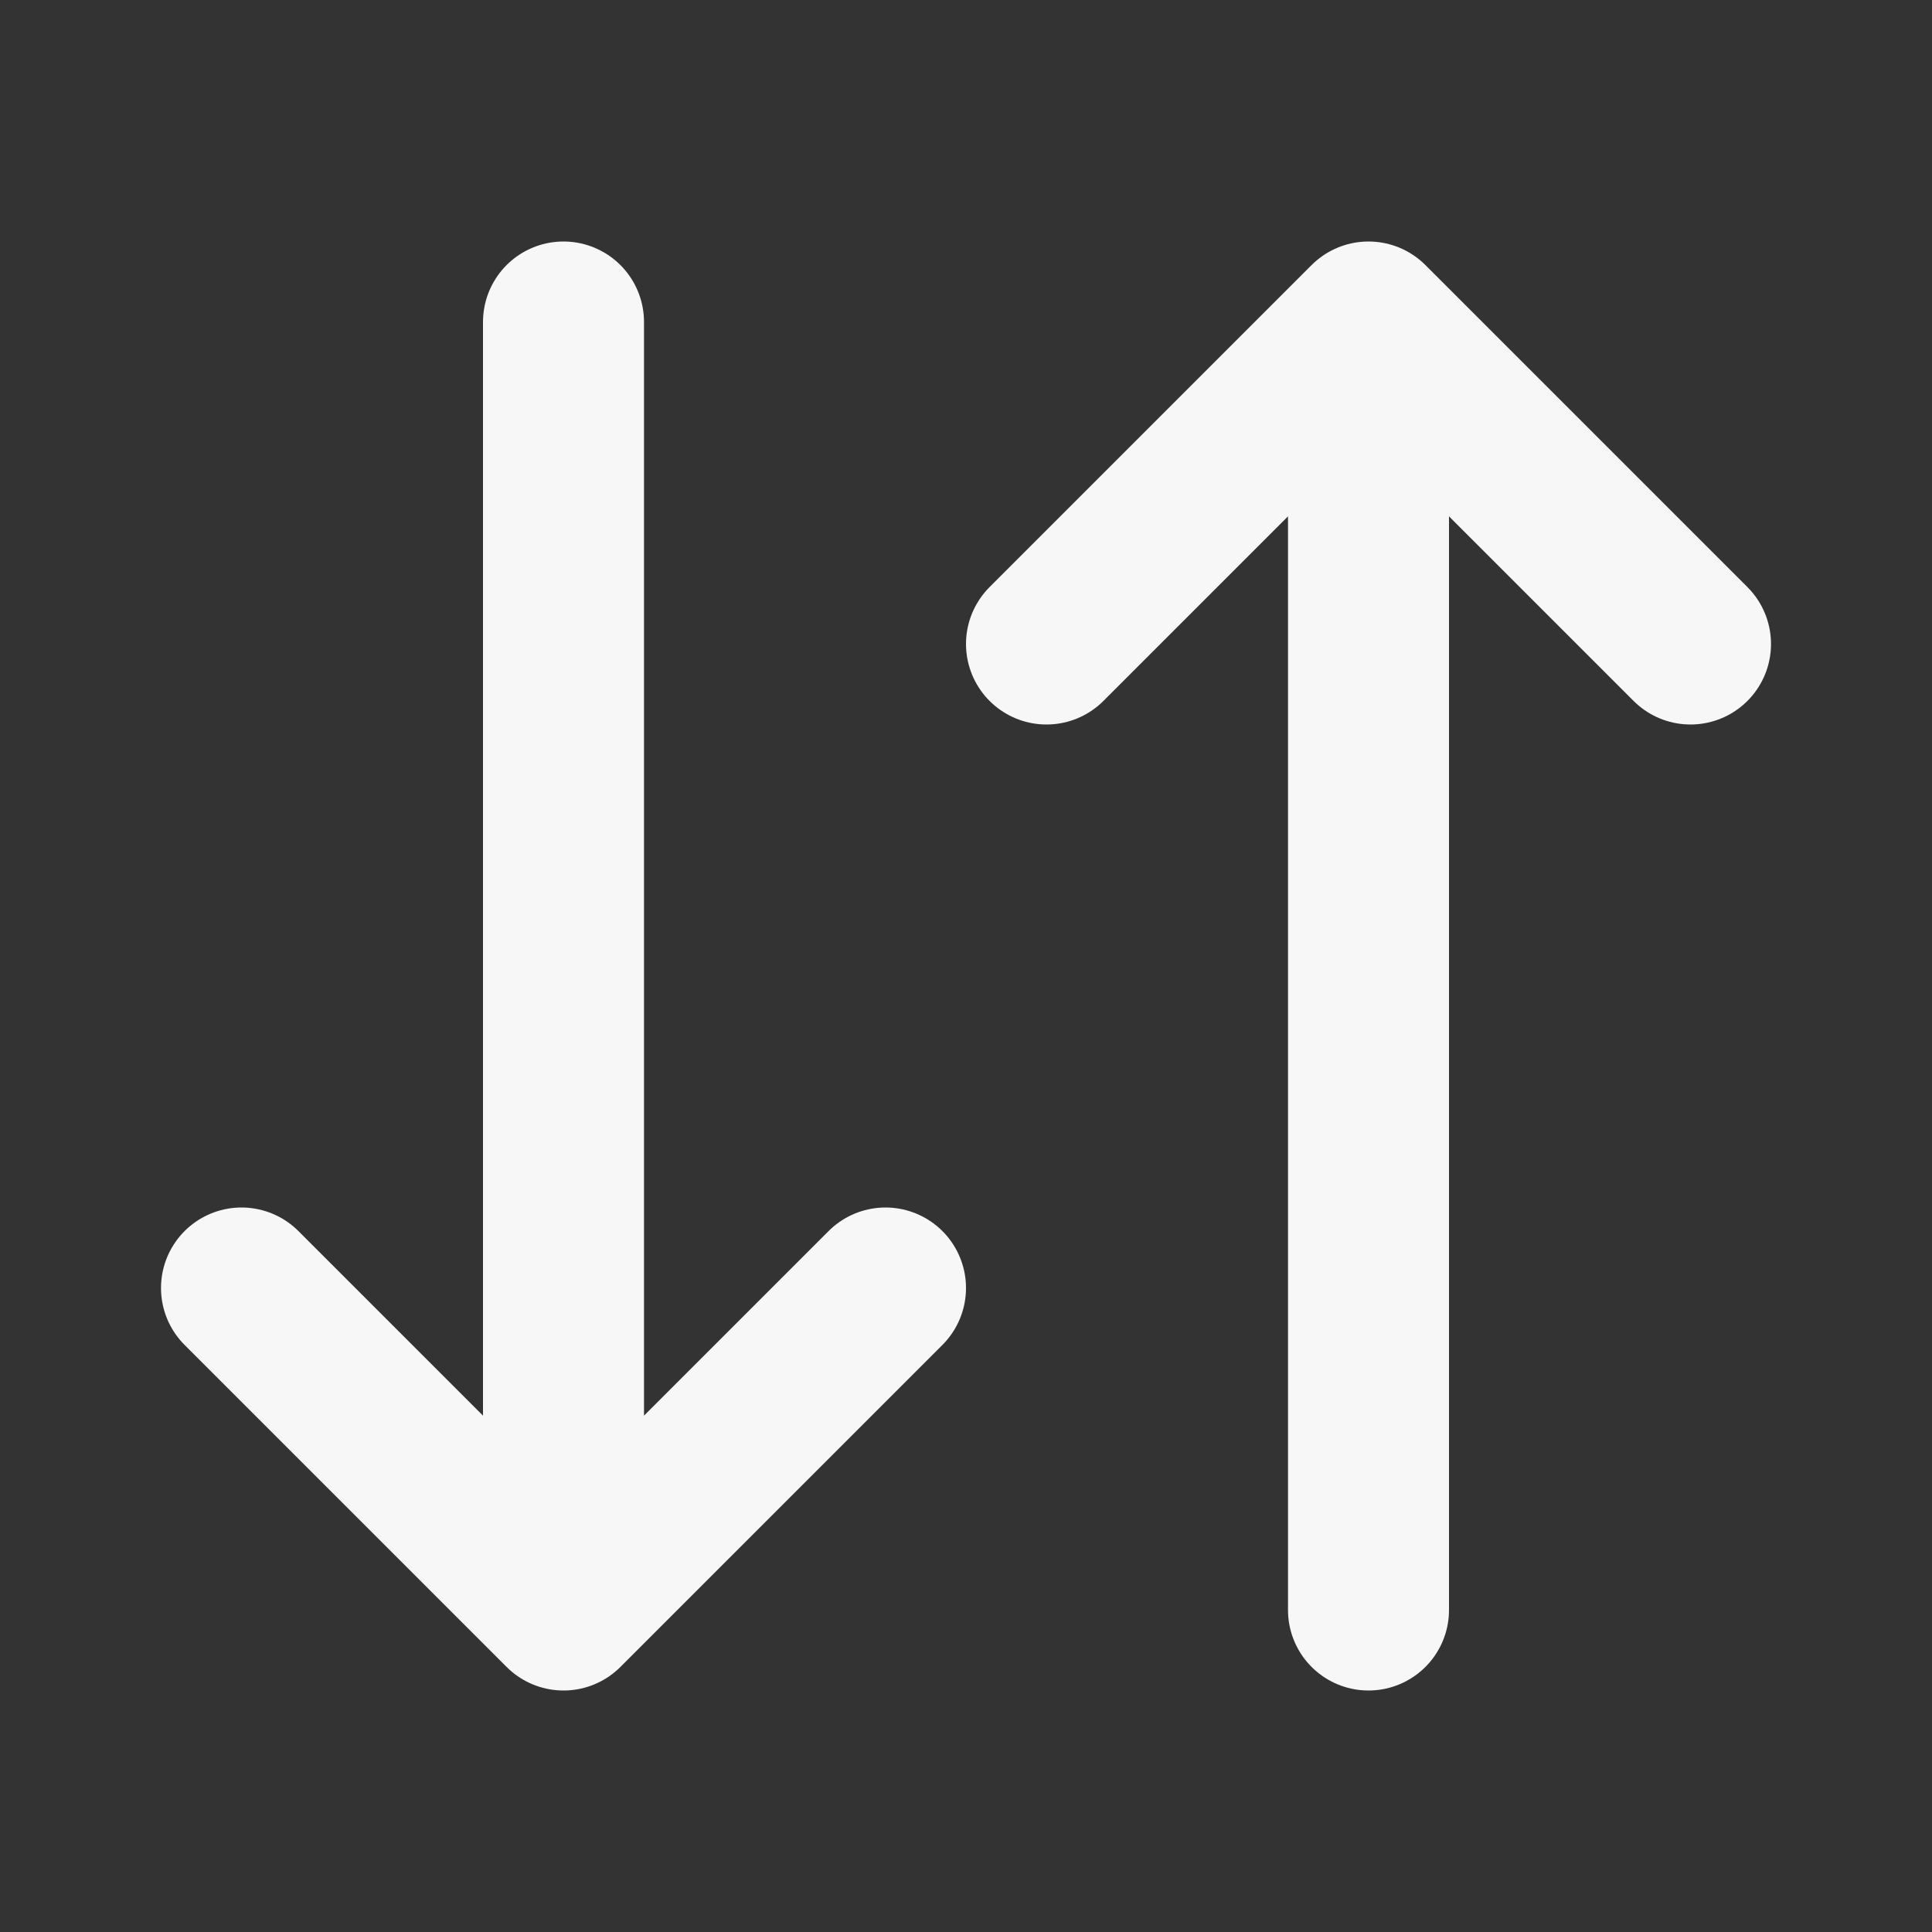 <svg width="24" height="24" xmlns="http://www.w3.org/2000/svg" viewBox="0 0 24 24"><rect x="0" y="0" width="24" height="24" fill="#333333" stroke="none"/><title>switch vertical 02</title><g fill="none" class="nc-icon-wrapper"><path d="M7 4V20M7 20L3 16M7 20L11 16M17 20V4M17 4L13 8M17 4L21 8" stroke="#F7F7F7" stroke-width="2" stroke-linecap="round" stroke-linejoin="round"></path></g></svg>